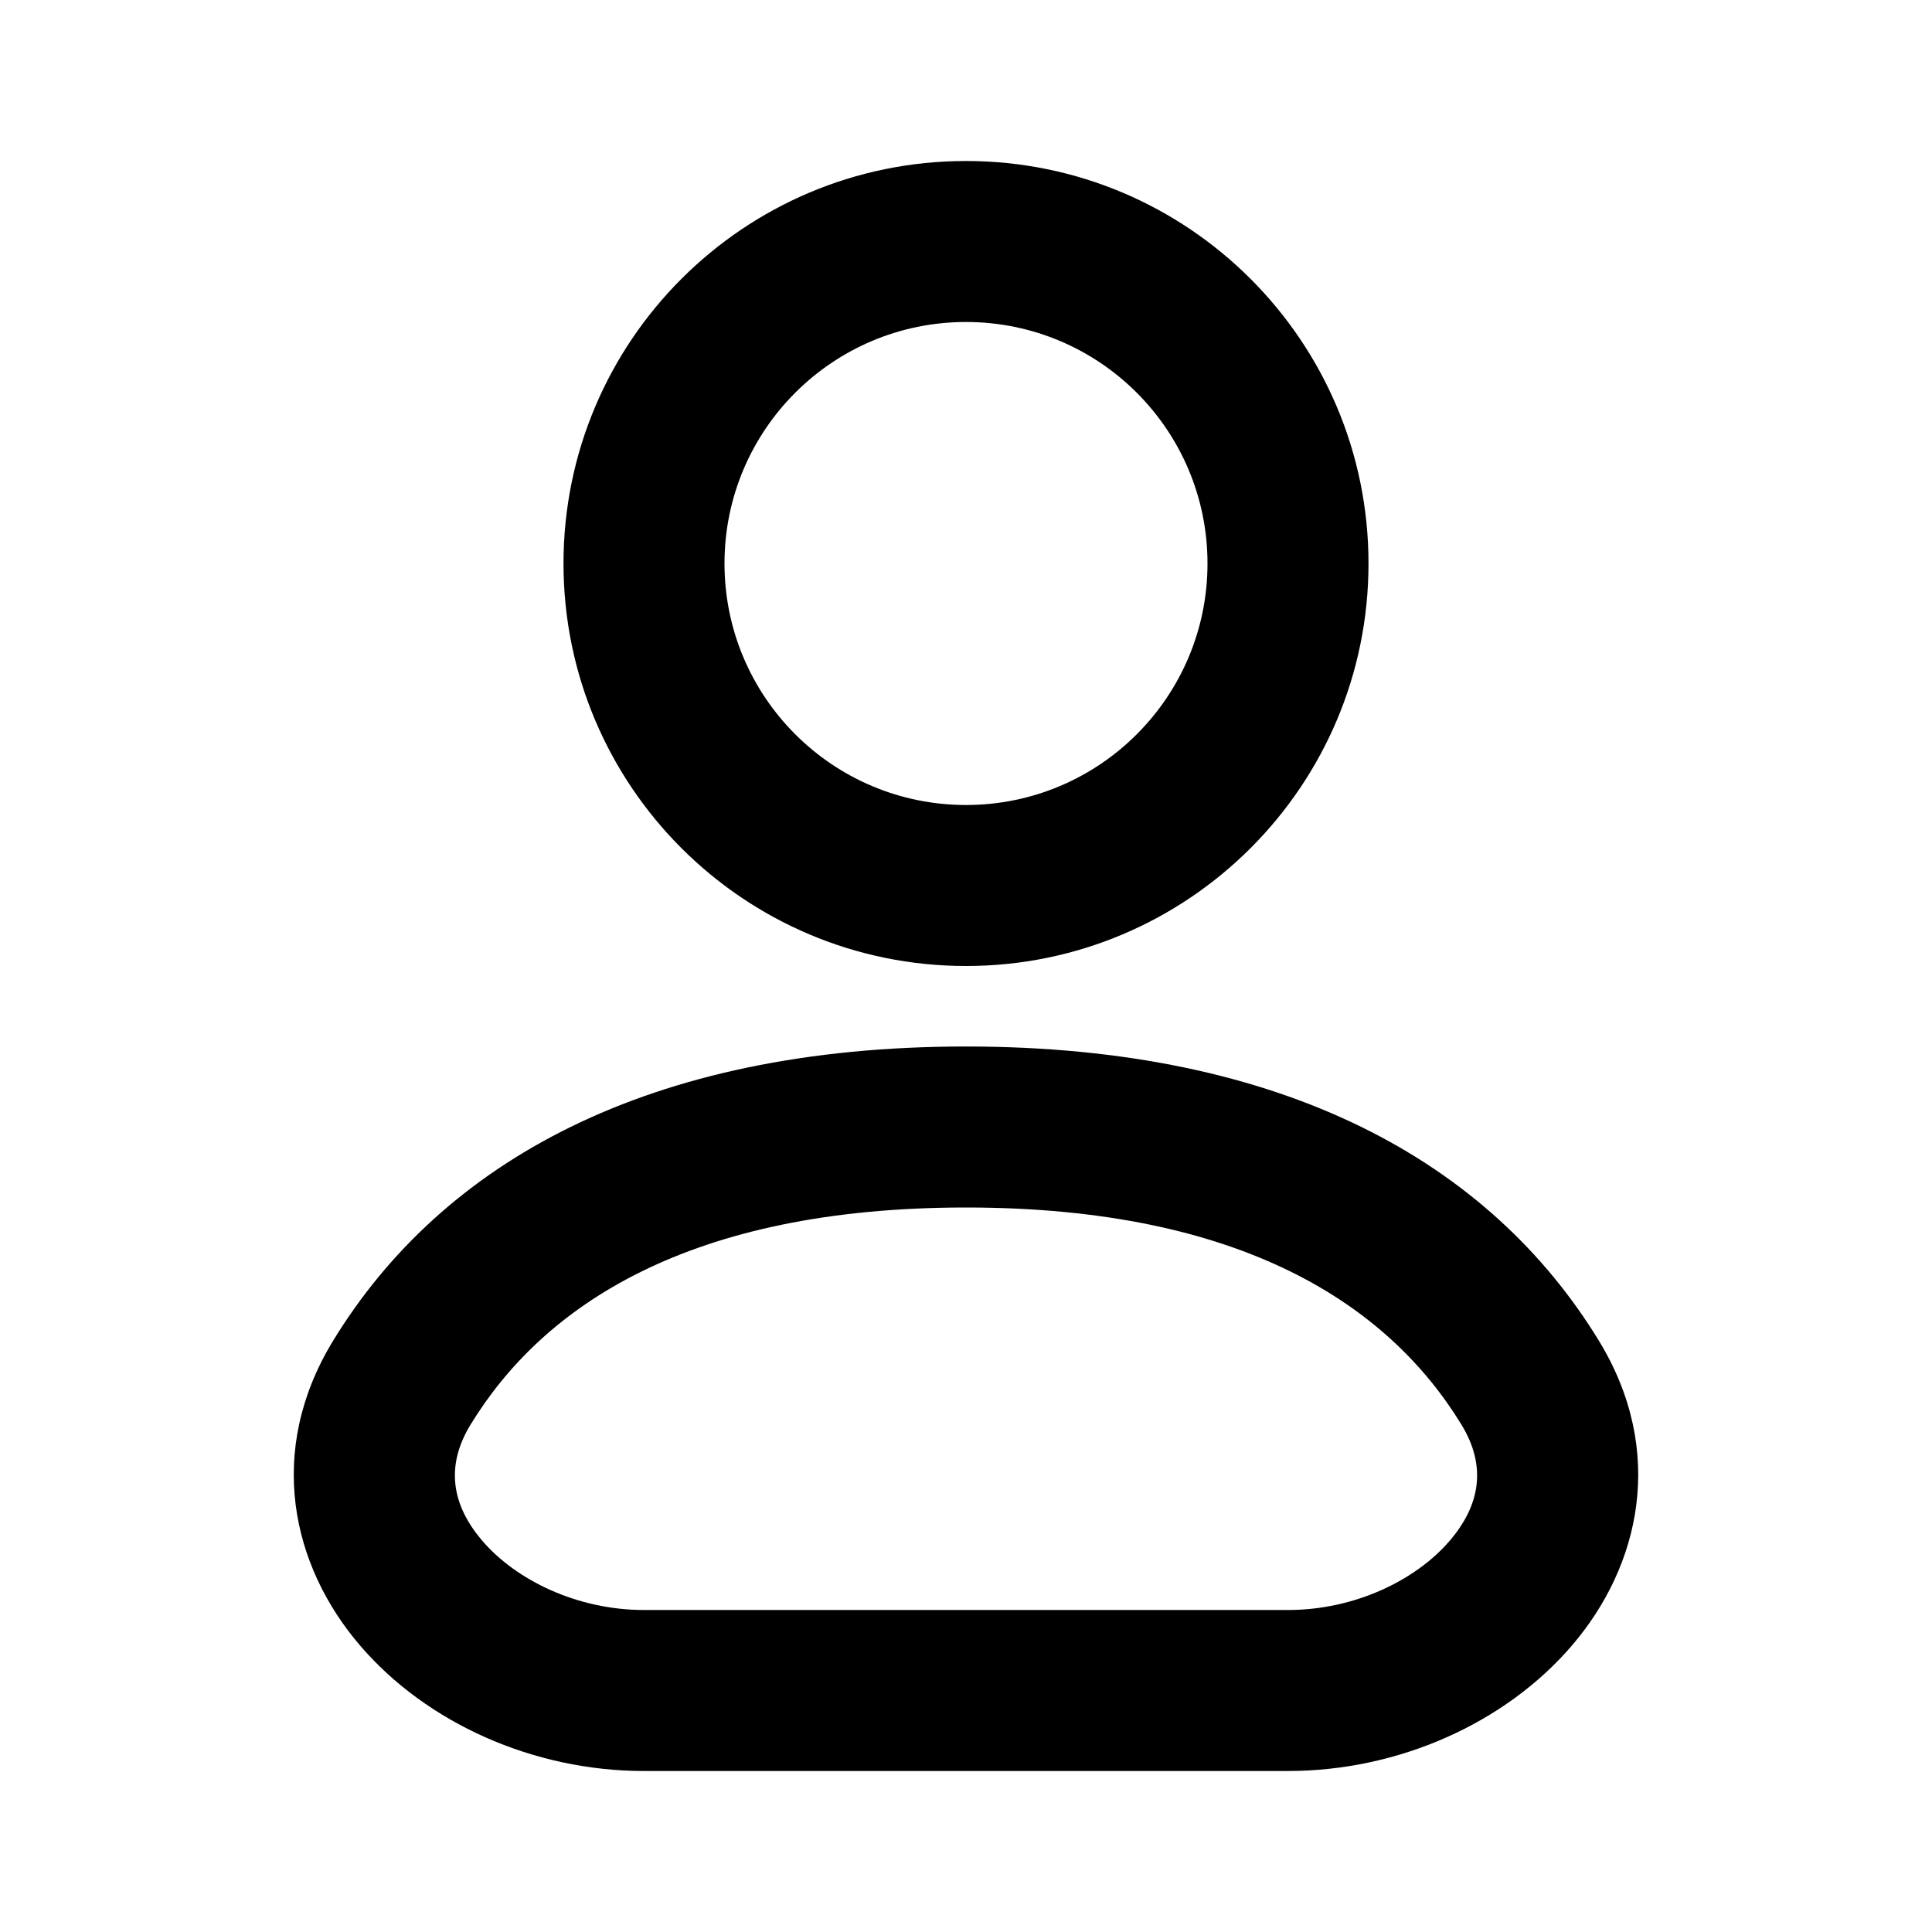 <svg width="24" height="24" viewBox="0 0 24 24" fill="none" xmlns="http://www.w3.org/2000/svg">
<path fill-rule="evenodd" clip-rule="evenodd" d="M12 4C10.343 4 9 5.343 9 7C9 8.657 10.343 10 12 10C13.657 10 15 8.657 15 7C15 5.343 13.657 4 12 4ZM7 7C7 4.239 9.239 2 12 2C14.761 2 17 4.239 17 7C17 9.761 14.761 12 12 12C9.239 12 7 9.761 7 7Z" fill="black"/>
<path fill-rule="evenodd" clip-rule="evenodd" d="M12 15C8.558 15 6.748 16.22 5.845 17.698C5.531 18.212 5.61 18.697 5.994 19.143C6.412 19.629 7.169 20 8 20H16C16.831 20 17.588 19.629 18.006 19.143C18.39 18.697 18.469 18.212 18.155 17.698C17.252 16.22 15.442 15 12 15ZM4.138 16.655C5.488 14.446 8.037 13 12 13C15.963 13 18.512 14.446 19.862 16.655C20.699 18.026 20.378 19.453 19.522 20.447C18.701 21.402 17.378 22 16 22H8C6.622 22 5.299 21.402 4.478 20.447C3.621 19.453 3.301 18.026 4.138 16.655Z" fill="black"/>
</svg>
